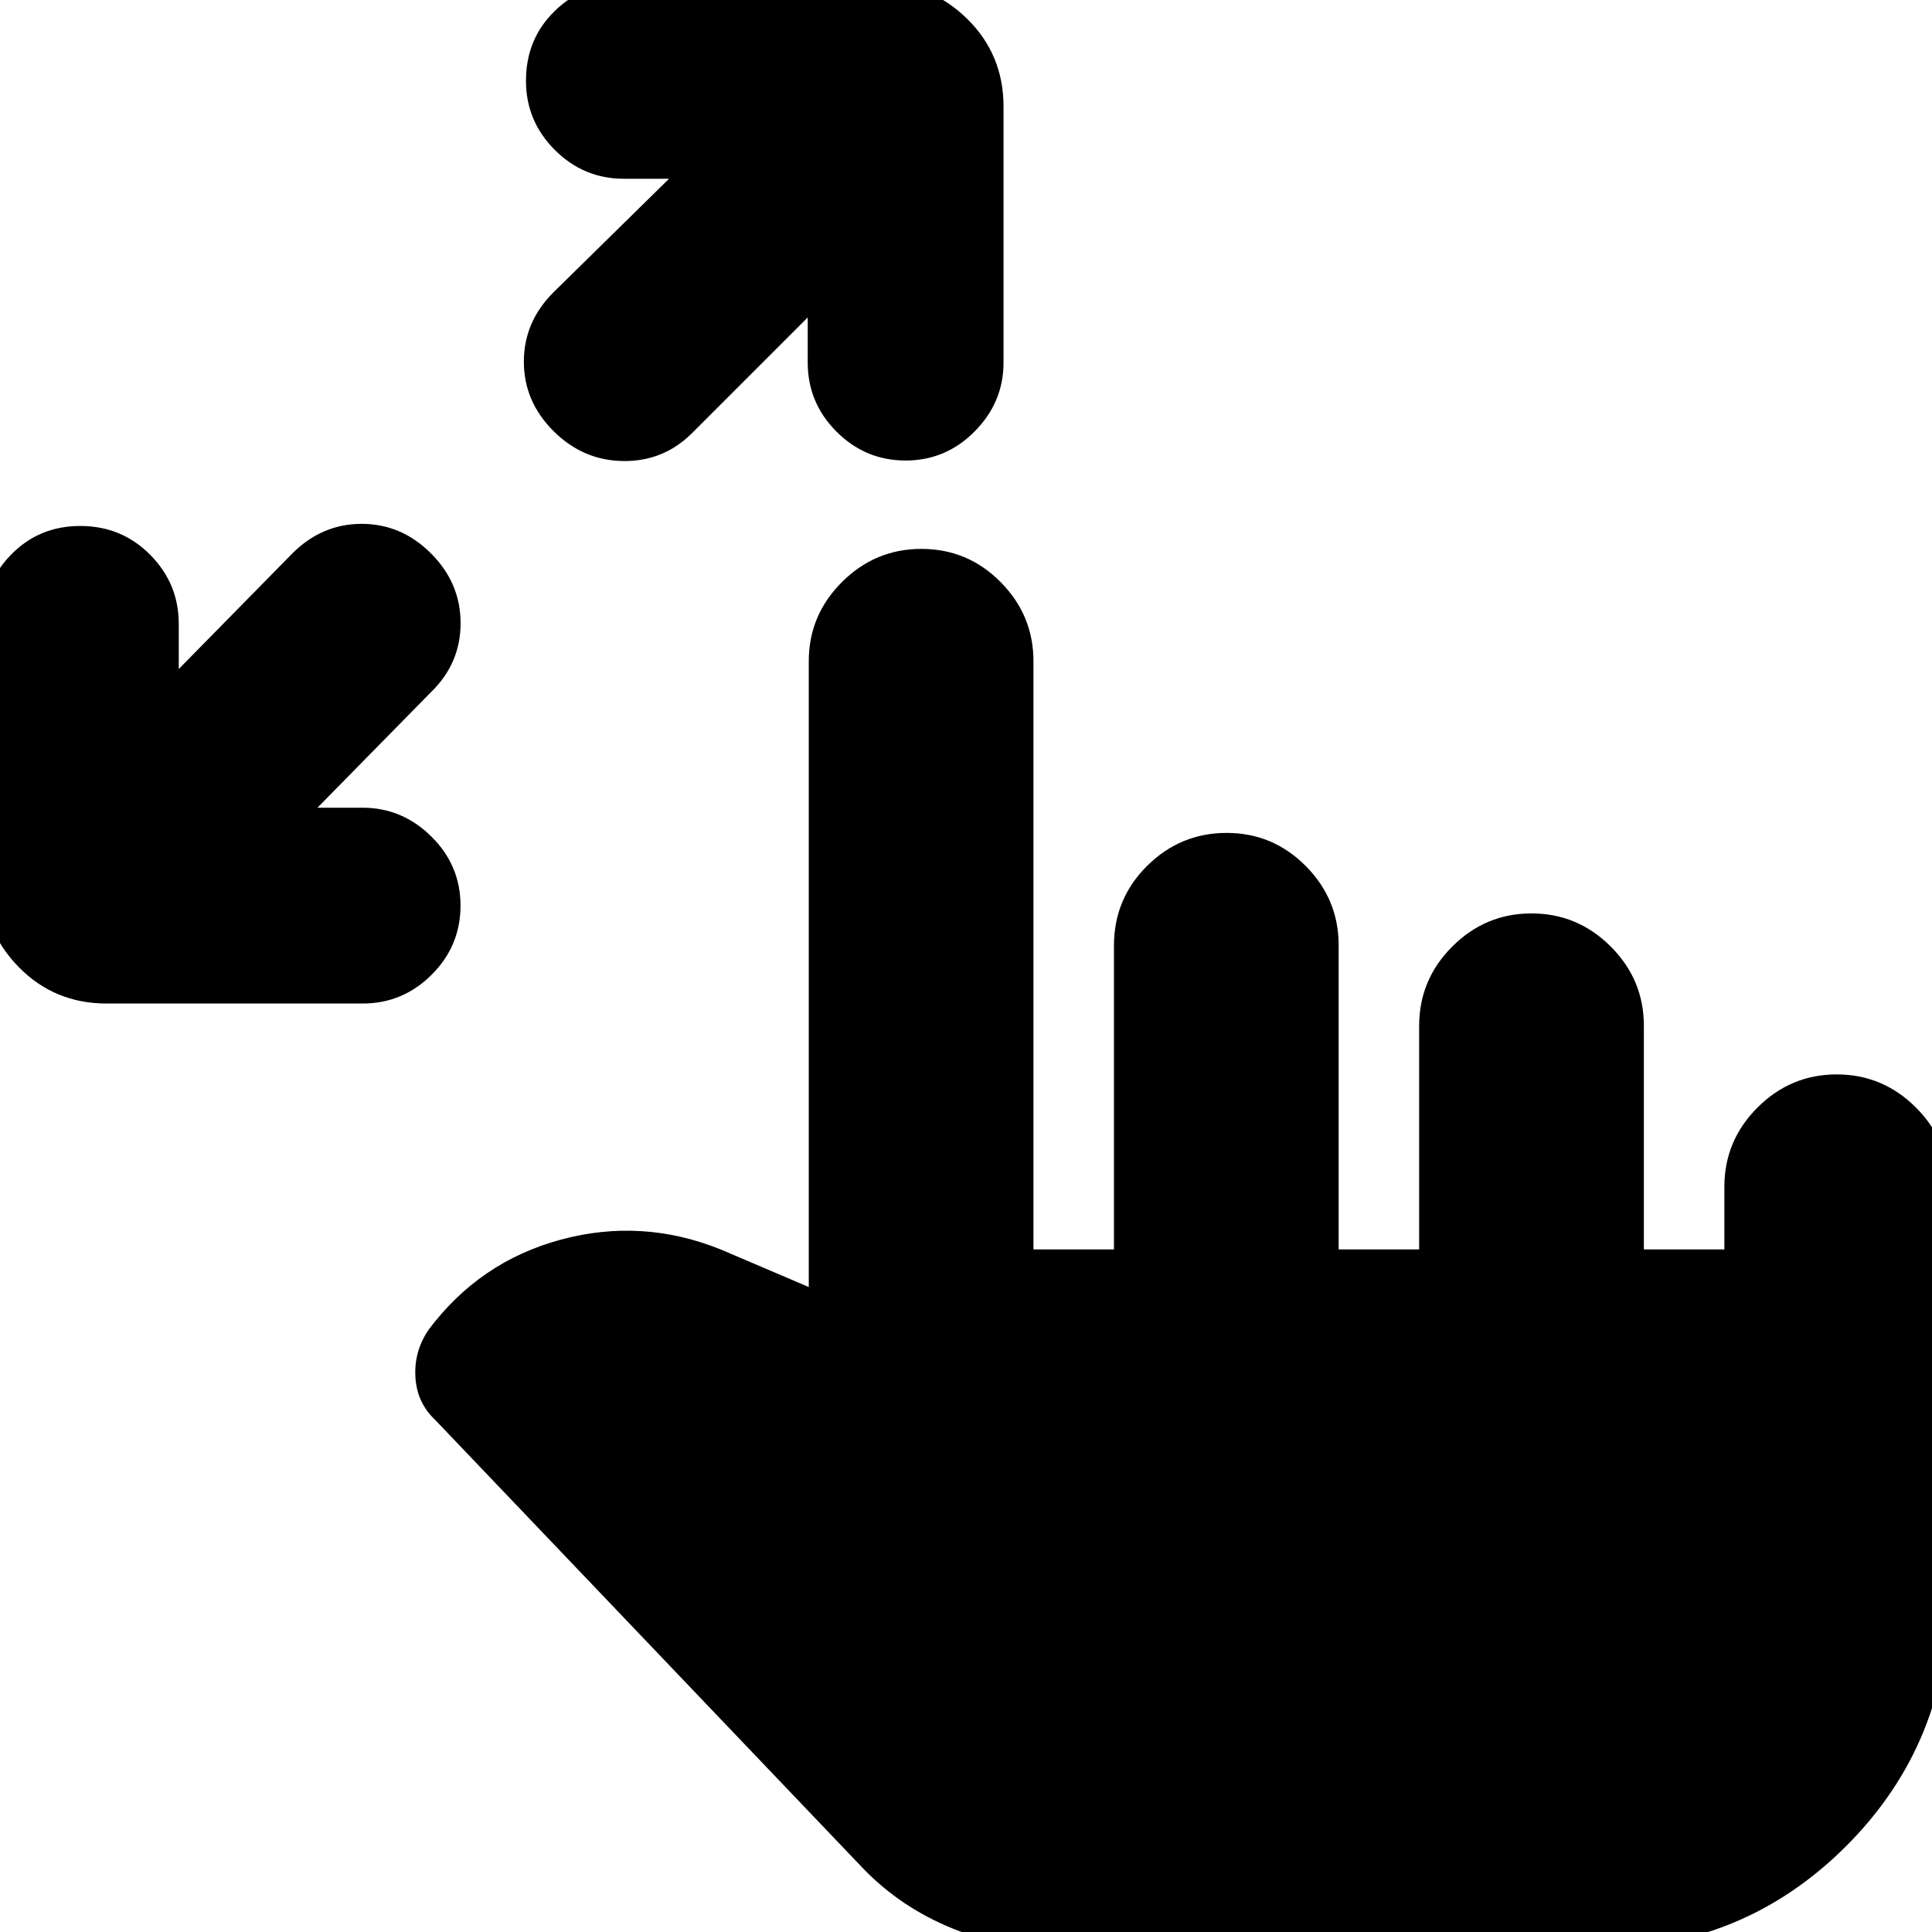 <svg xmlns="http://www.w3.org/2000/svg" height="24" viewBox="0 -960 960 960" width="24"><path d="M157.74-558.65h22.43q19.7 0 34.18 14.33Q228.83-530 228.83-510t-14.33 34.32q-14.33 14.33-34.33 14.33H53q-25.96 0-43.72-18.15-17.76-18.16-17.76-43.33V-650q0-20 13.91-34.32 13.92-14.33 34.46-14.33t34.74 14.33Q88.83-670 88.83-650v22.43L145.26-685q14.7-14.7 34.46-14.7t34.45 14.7q14.7 14.7 14.7 34.66 0 19.97-14.7 34.25l-56.43 57.44Zm243.61-243.61-57.44 57.43q-14.13 14.13-34.17 13.92-20.04-.22-34.74-14.92-14.7-14.69-14.7-34.45 0-19.76 14.7-34.46l57.43-56.43H310q-20 0-34.32-14.33-14.33-14.33-14.33-34.33 0-20.82 14.33-34.74Q290-968.48 310-968.48h127.17q25.17 0 43.33 17.76 18.15 17.76 18.15 43.72v127.17q0 19.7-14.33 34.18Q470-731.17 450-731.17t-34.32-14.33q-14.33-14.33-14.33-34.33v-22.43ZM525.04 8.48q-26.56 0-51.85-10.28-25.28-10.29-43.84-29.29L216.3-254.39q-9.17-8.61-9.89-21.37-.72-12.76 6.46-23.37 25.39-33.96 65.69-44.87 40.31-10.91 79.4 4.78l43.91 18.74v-310.95q0-22.91 16.51-39.37 16.5-16.46 39.47-16.46 22.98 0 39.32 16.46 16.35 16.46 16.35 39.37v292.26h40v-150.91q0-23.35 16.51-39.7 16.5-16.35 39.48-16.35 22.97 0 39.32 16.46 16.34 16.46 16.34 39.37v151.13h40V-450.3q0-22.91 16.46-39.37 16.47-16.46 39.37-16.46t39.37 16.46q16.46 16.46 16.46 39.37v111.13h40v-31.13q0-22.91 16.46-39.37 16.46-16.46 39.36-16.46 22.91 0 39.37 16.46 16.46 16.46 16.46 39.37v202.95q0 73.53-51.15 124.68Q866.18 8.48 792.65 8.48H525.04Z"/></svg>